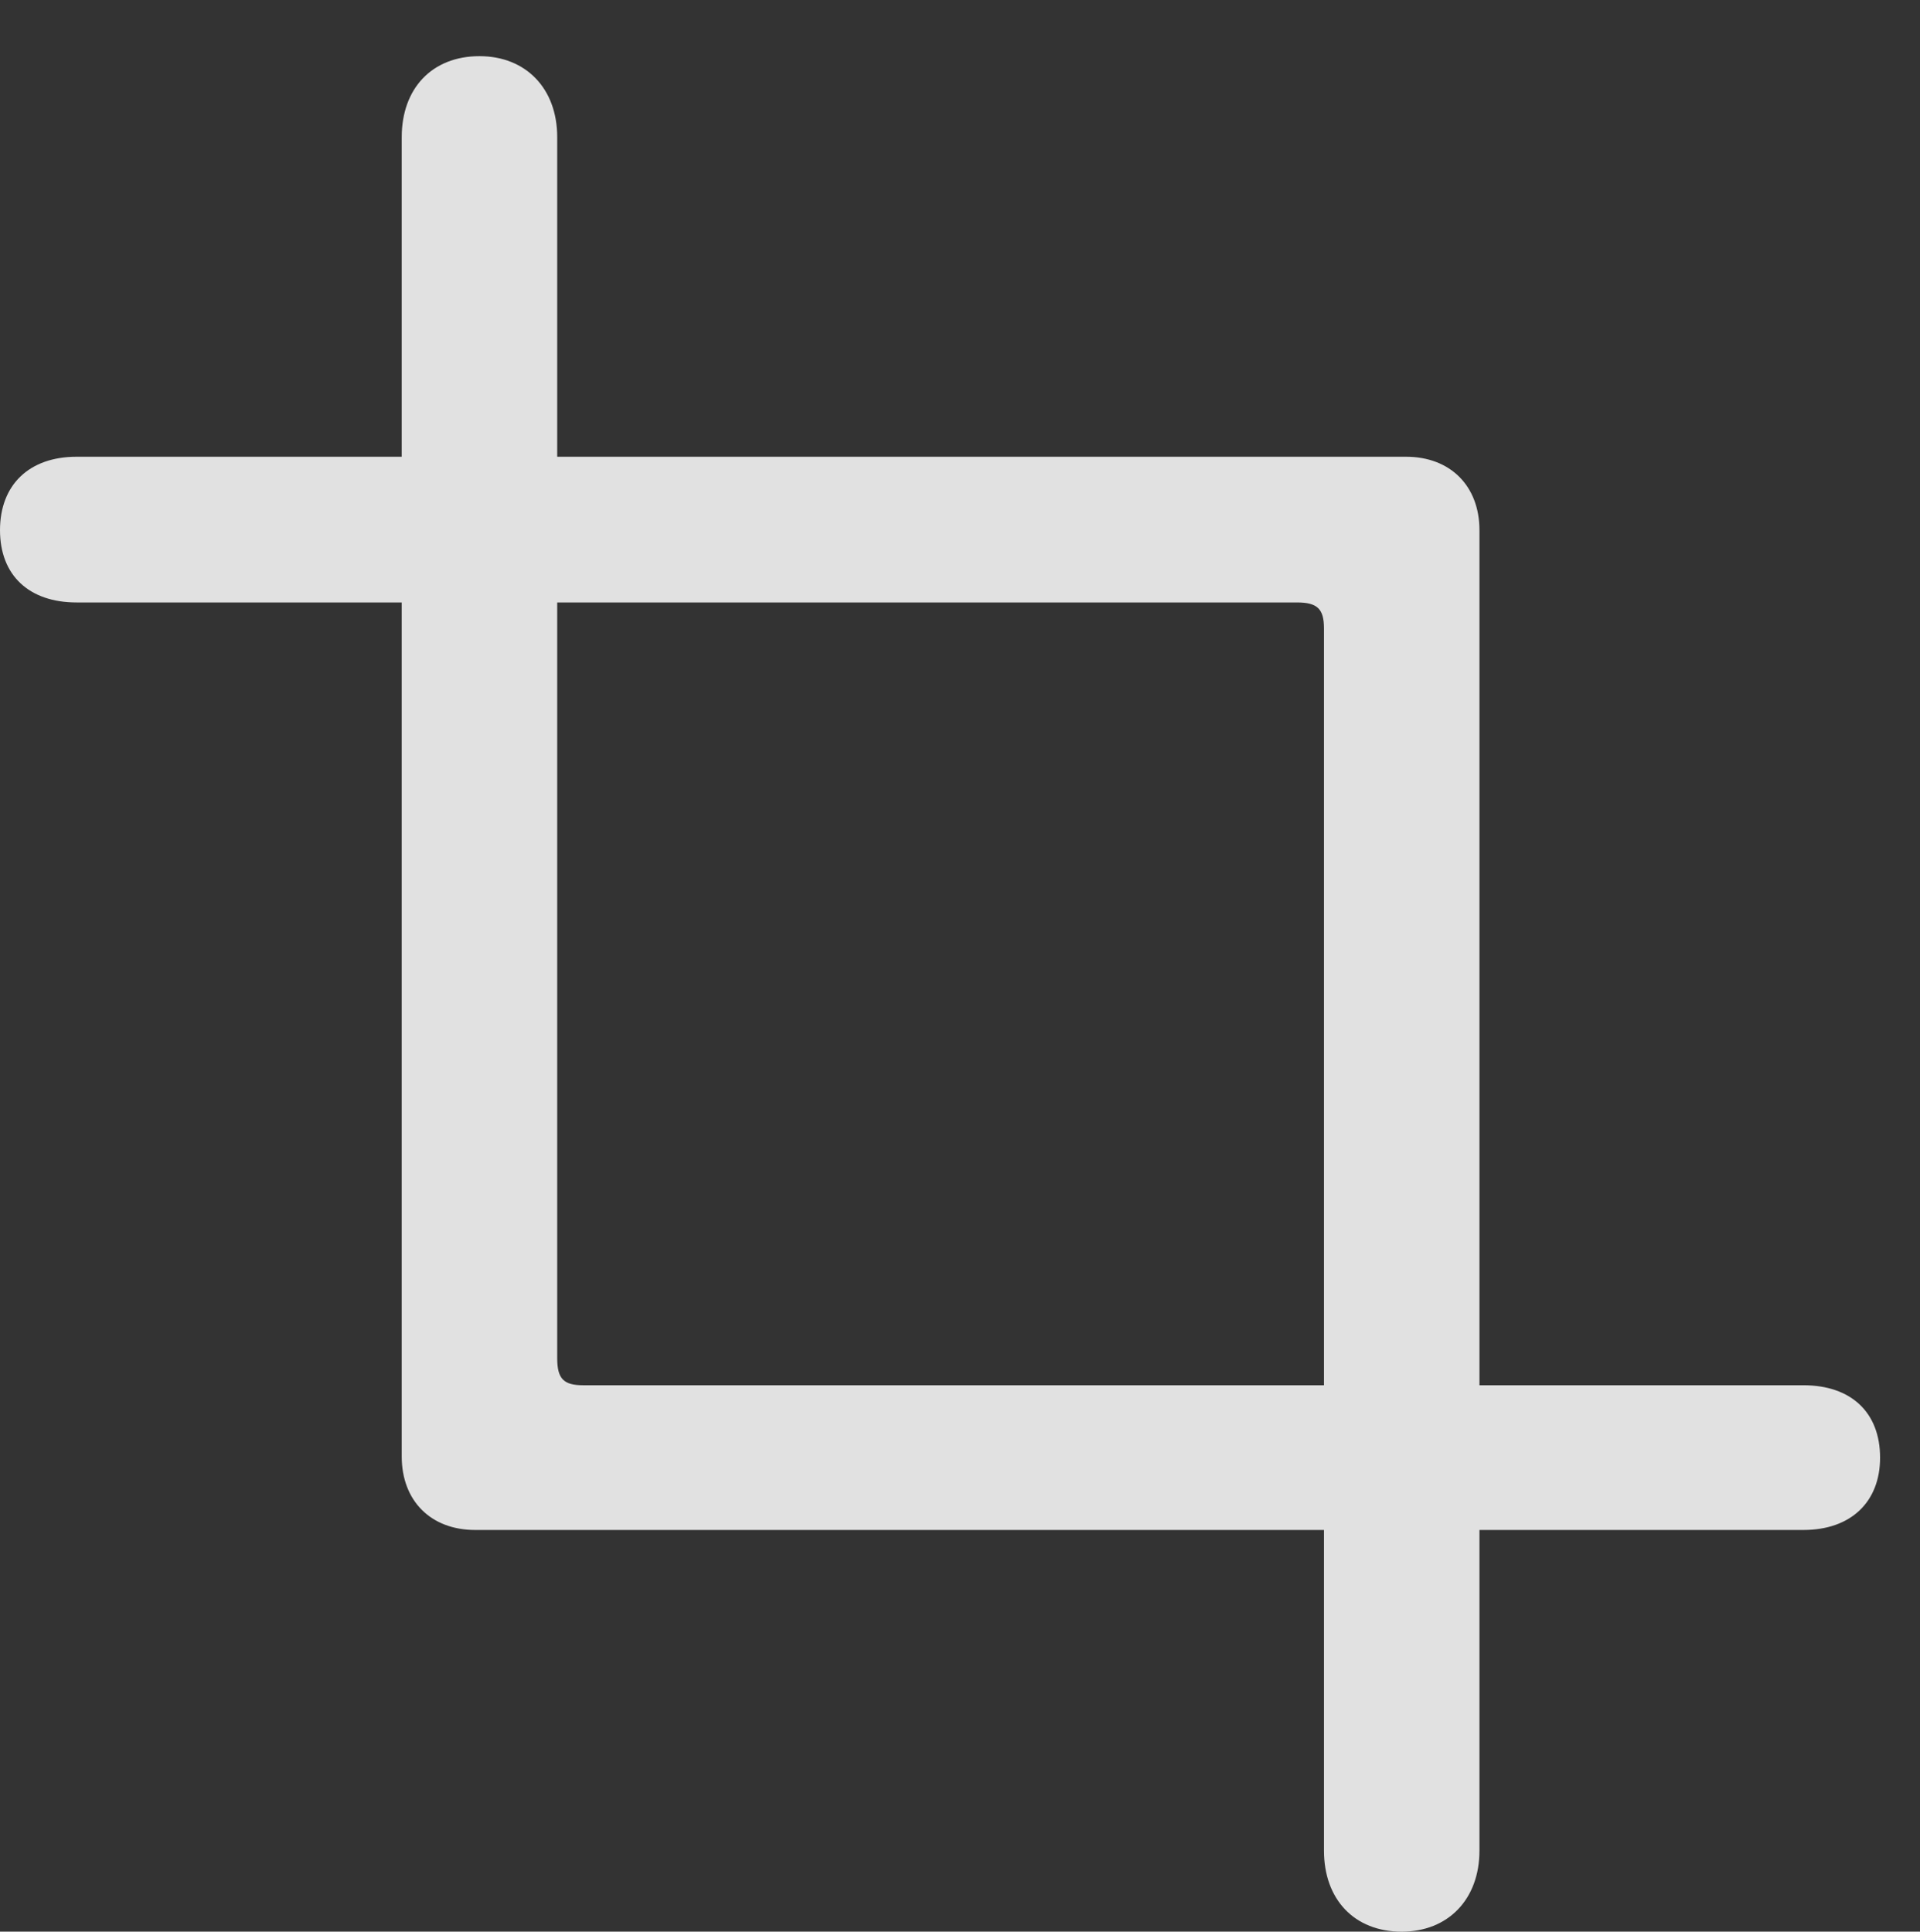 <?xml version="1.0" encoding="UTF-8"?>
<!--Generator: Apple Native CoreSVG 326-->
<!DOCTYPE svg
PUBLIC "-//W3C//DTD SVG 1.1//EN"
       "http://www.w3.org/Graphics/SVG/1.1/DTD/svg11.dtd">
<svg version="1.1" xmlns="http://www.w3.org/2000/svg" xmlns:xlink="http://www.w3.org/1999/xlink" viewBox="0 0 17.363 17.471">
 <rect x="0" y="0" width="17.363" height="17.471" fill="#333333" stroke="none"/>
 <g>
  <rect height="17.471" opacity="0" width="17.363" x="0" y="0"/>
  <path d="M17.002 13.184C17.002 12.773 16.738 12.529 16.309 12.529L5.273 12.529C5.098 12.529 5.039 12.471 5.039 12.285L5.039 1.24C5.039 0.801 4.756 0.508 4.336 0.508C3.906 0.508 3.633 0.801 3.633 1.24L3.633 13.174C3.633 13.574 3.896 13.838 4.297 13.838L16.309 13.838C16.738 13.838 17.002 13.584 17.002 13.184ZM0 4.795C0 5.205 0.264 5.449 0.693 5.449L11.729 5.449C11.914 5.449 11.973 5.508 11.973 5.684L11.973 16.738C11.973 17.178 12.246 17.471 12.676 17.471C13.096 17.471 13.379 17.178 13.379 16.738L13.379 4.795C13.379 4.395 13.115 4.131 12.715 4.131L0.693 4.131C0.264 4.131 0 4.385 0 4.795Z" fill="white" fill-opacity="0.85"/>
 </g>
</svg>

